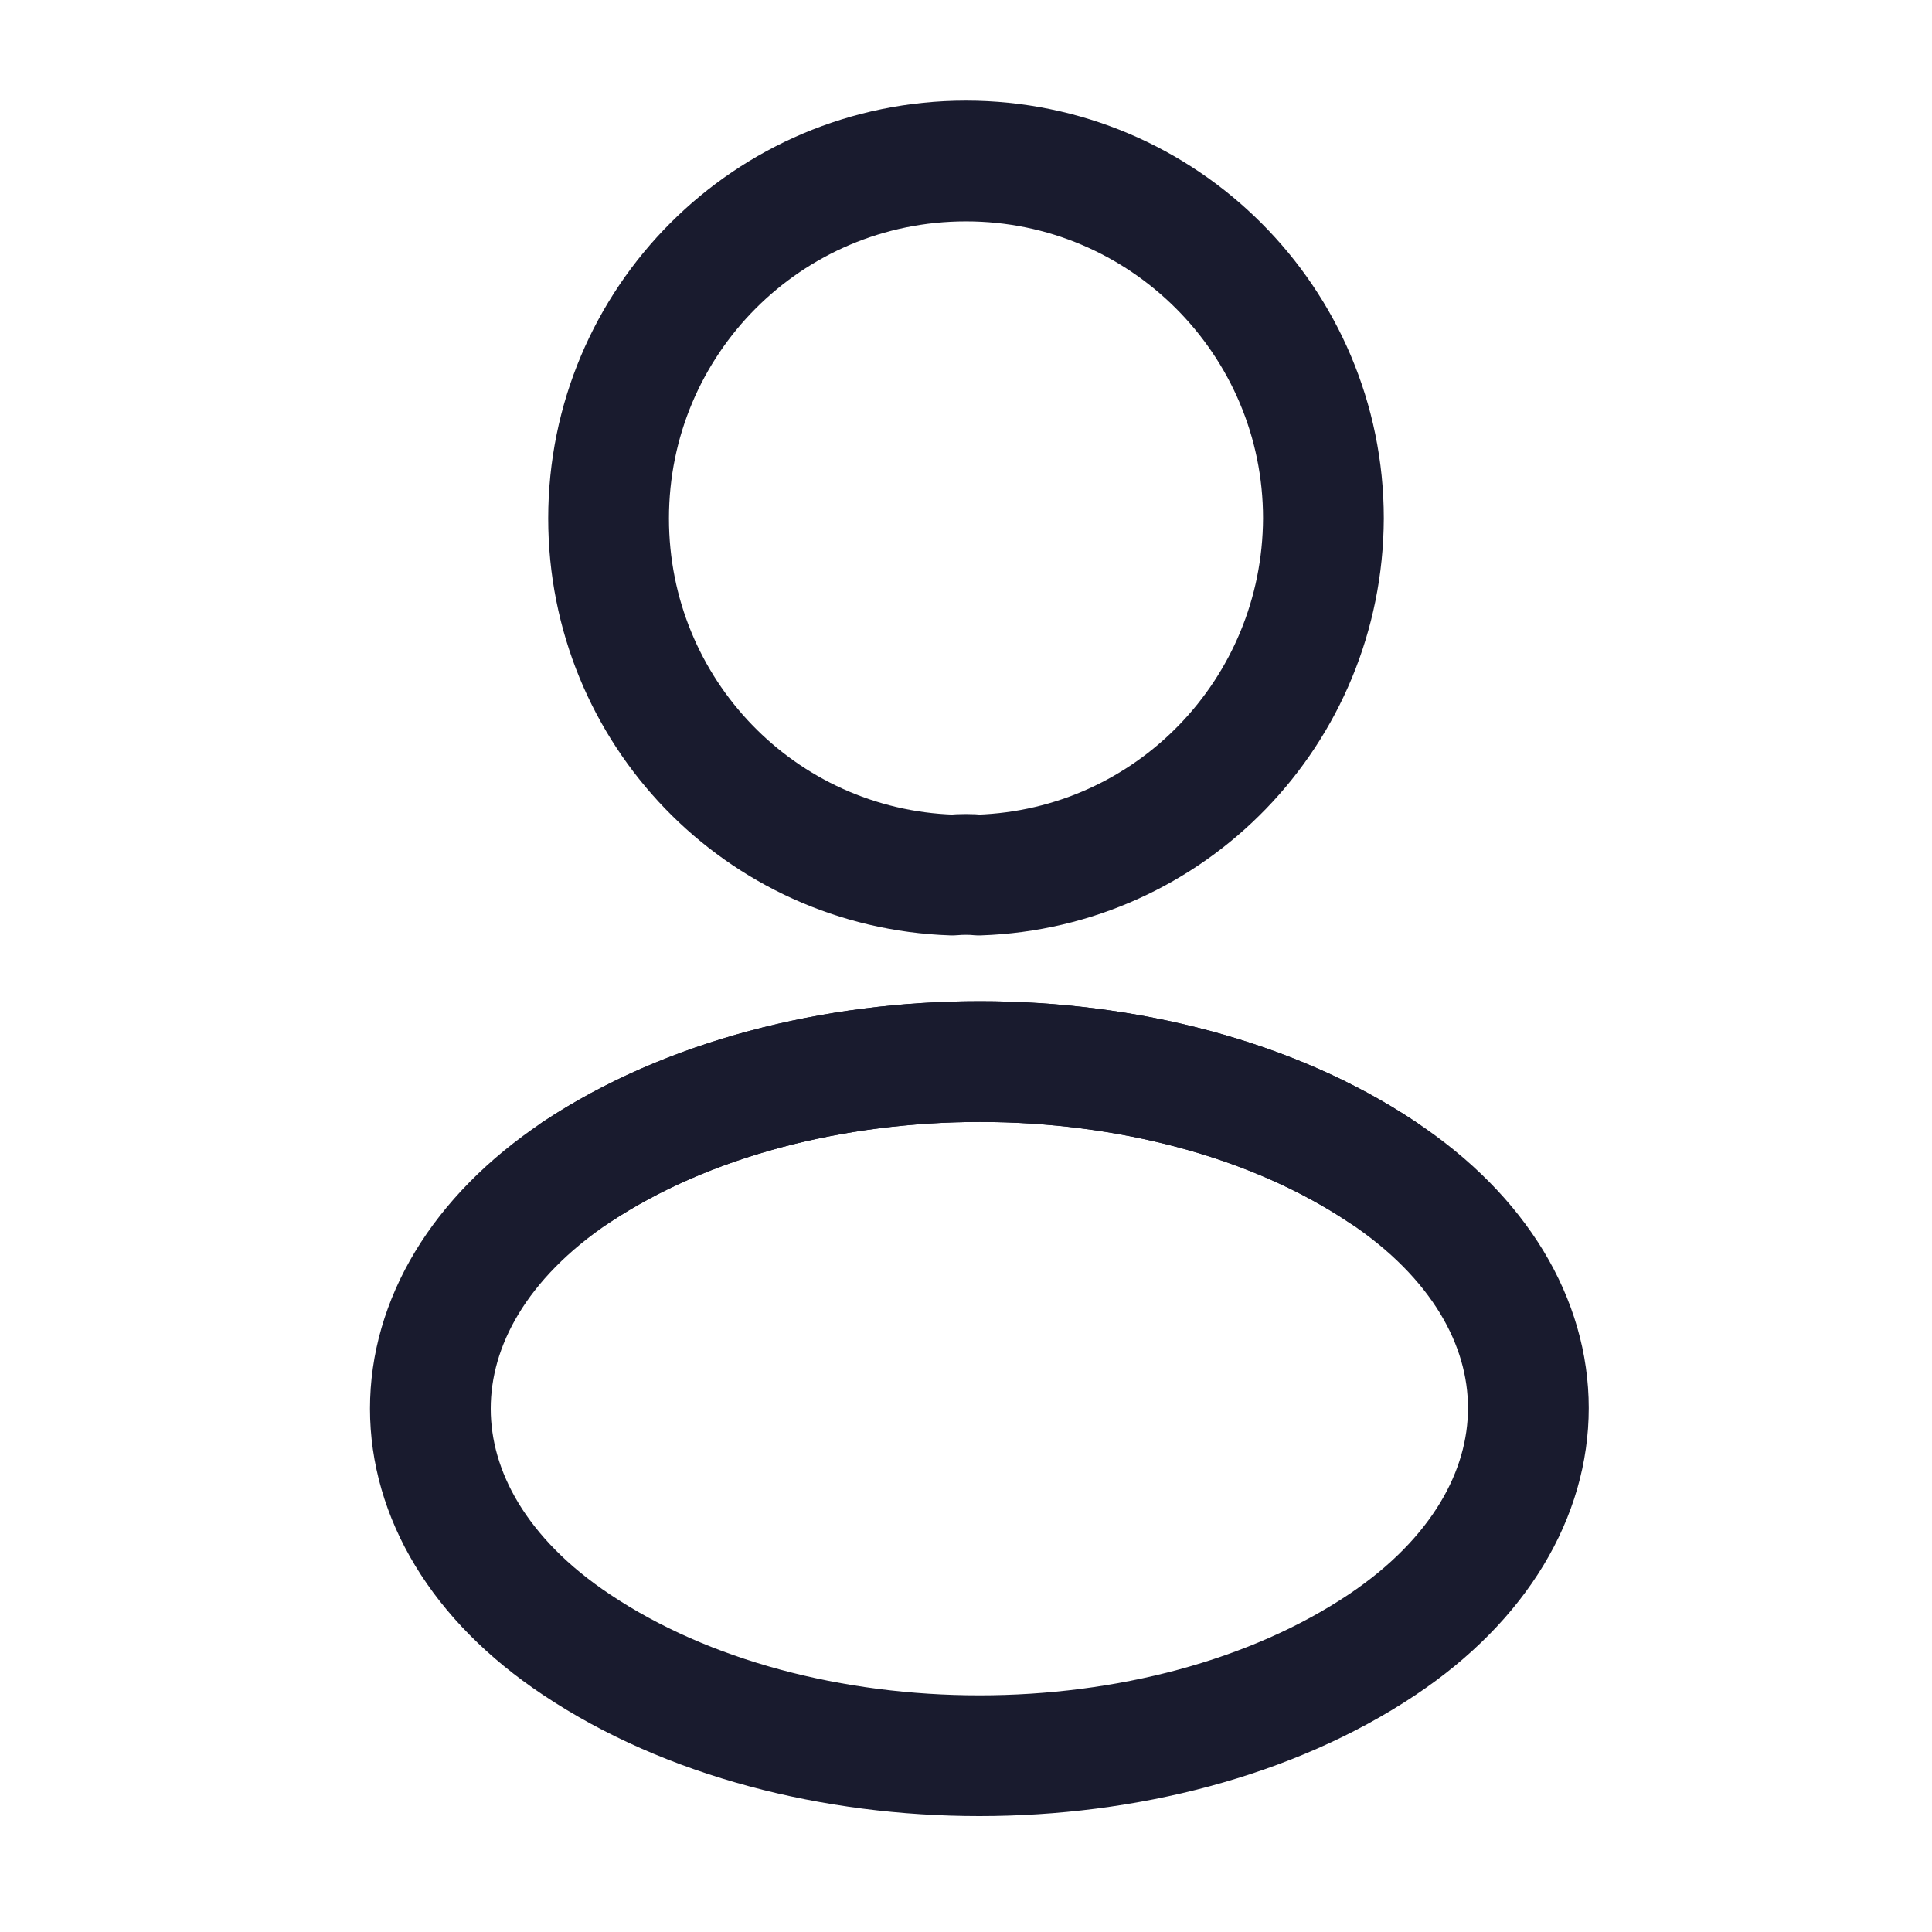 <svg xmlns="http://www.w3.org/2000/svg" width="24" height="24" viewBox="0 0 24 24" fill="none">
  <path d="M12.16 10.87C12.06 10.86 11.94 10.86 11.83 10.87C9.45 10.79 7.56 8.84 7.56 6.44C7.56 3.99 9.54 2 12 2C14.45 2 16.44 3.99 16.44 6.44C16.43 8.84 14.54 10.79 12.16 10.87Z" stroke="#191B2E" stroke-width="1.5" stroke-linecap="round" stroke-linejoin="round"/>
  <path d="M7.161 14.56C4.741 16.18 4.741 18.82 7.161 20.43C9.911 22.27 14.421 22.27 17.171 20.43C19.591 18.81 19.591 16.17 17.171 14.56C14.431 12.73 9.921 12.73 7.161 14.56Z" stroke="#191B2E" stroke-width="1.5" stroke-linecap="round" stroke-linejoin="round"/>
  <path d="M7.16 14.56C9.92 12.73 14.43 12.73 17.17 14.56" stroke="#191B2E" stroke-width="1.5" stroke-linecap="round" stroke-linejoin="round"/>
</svg>